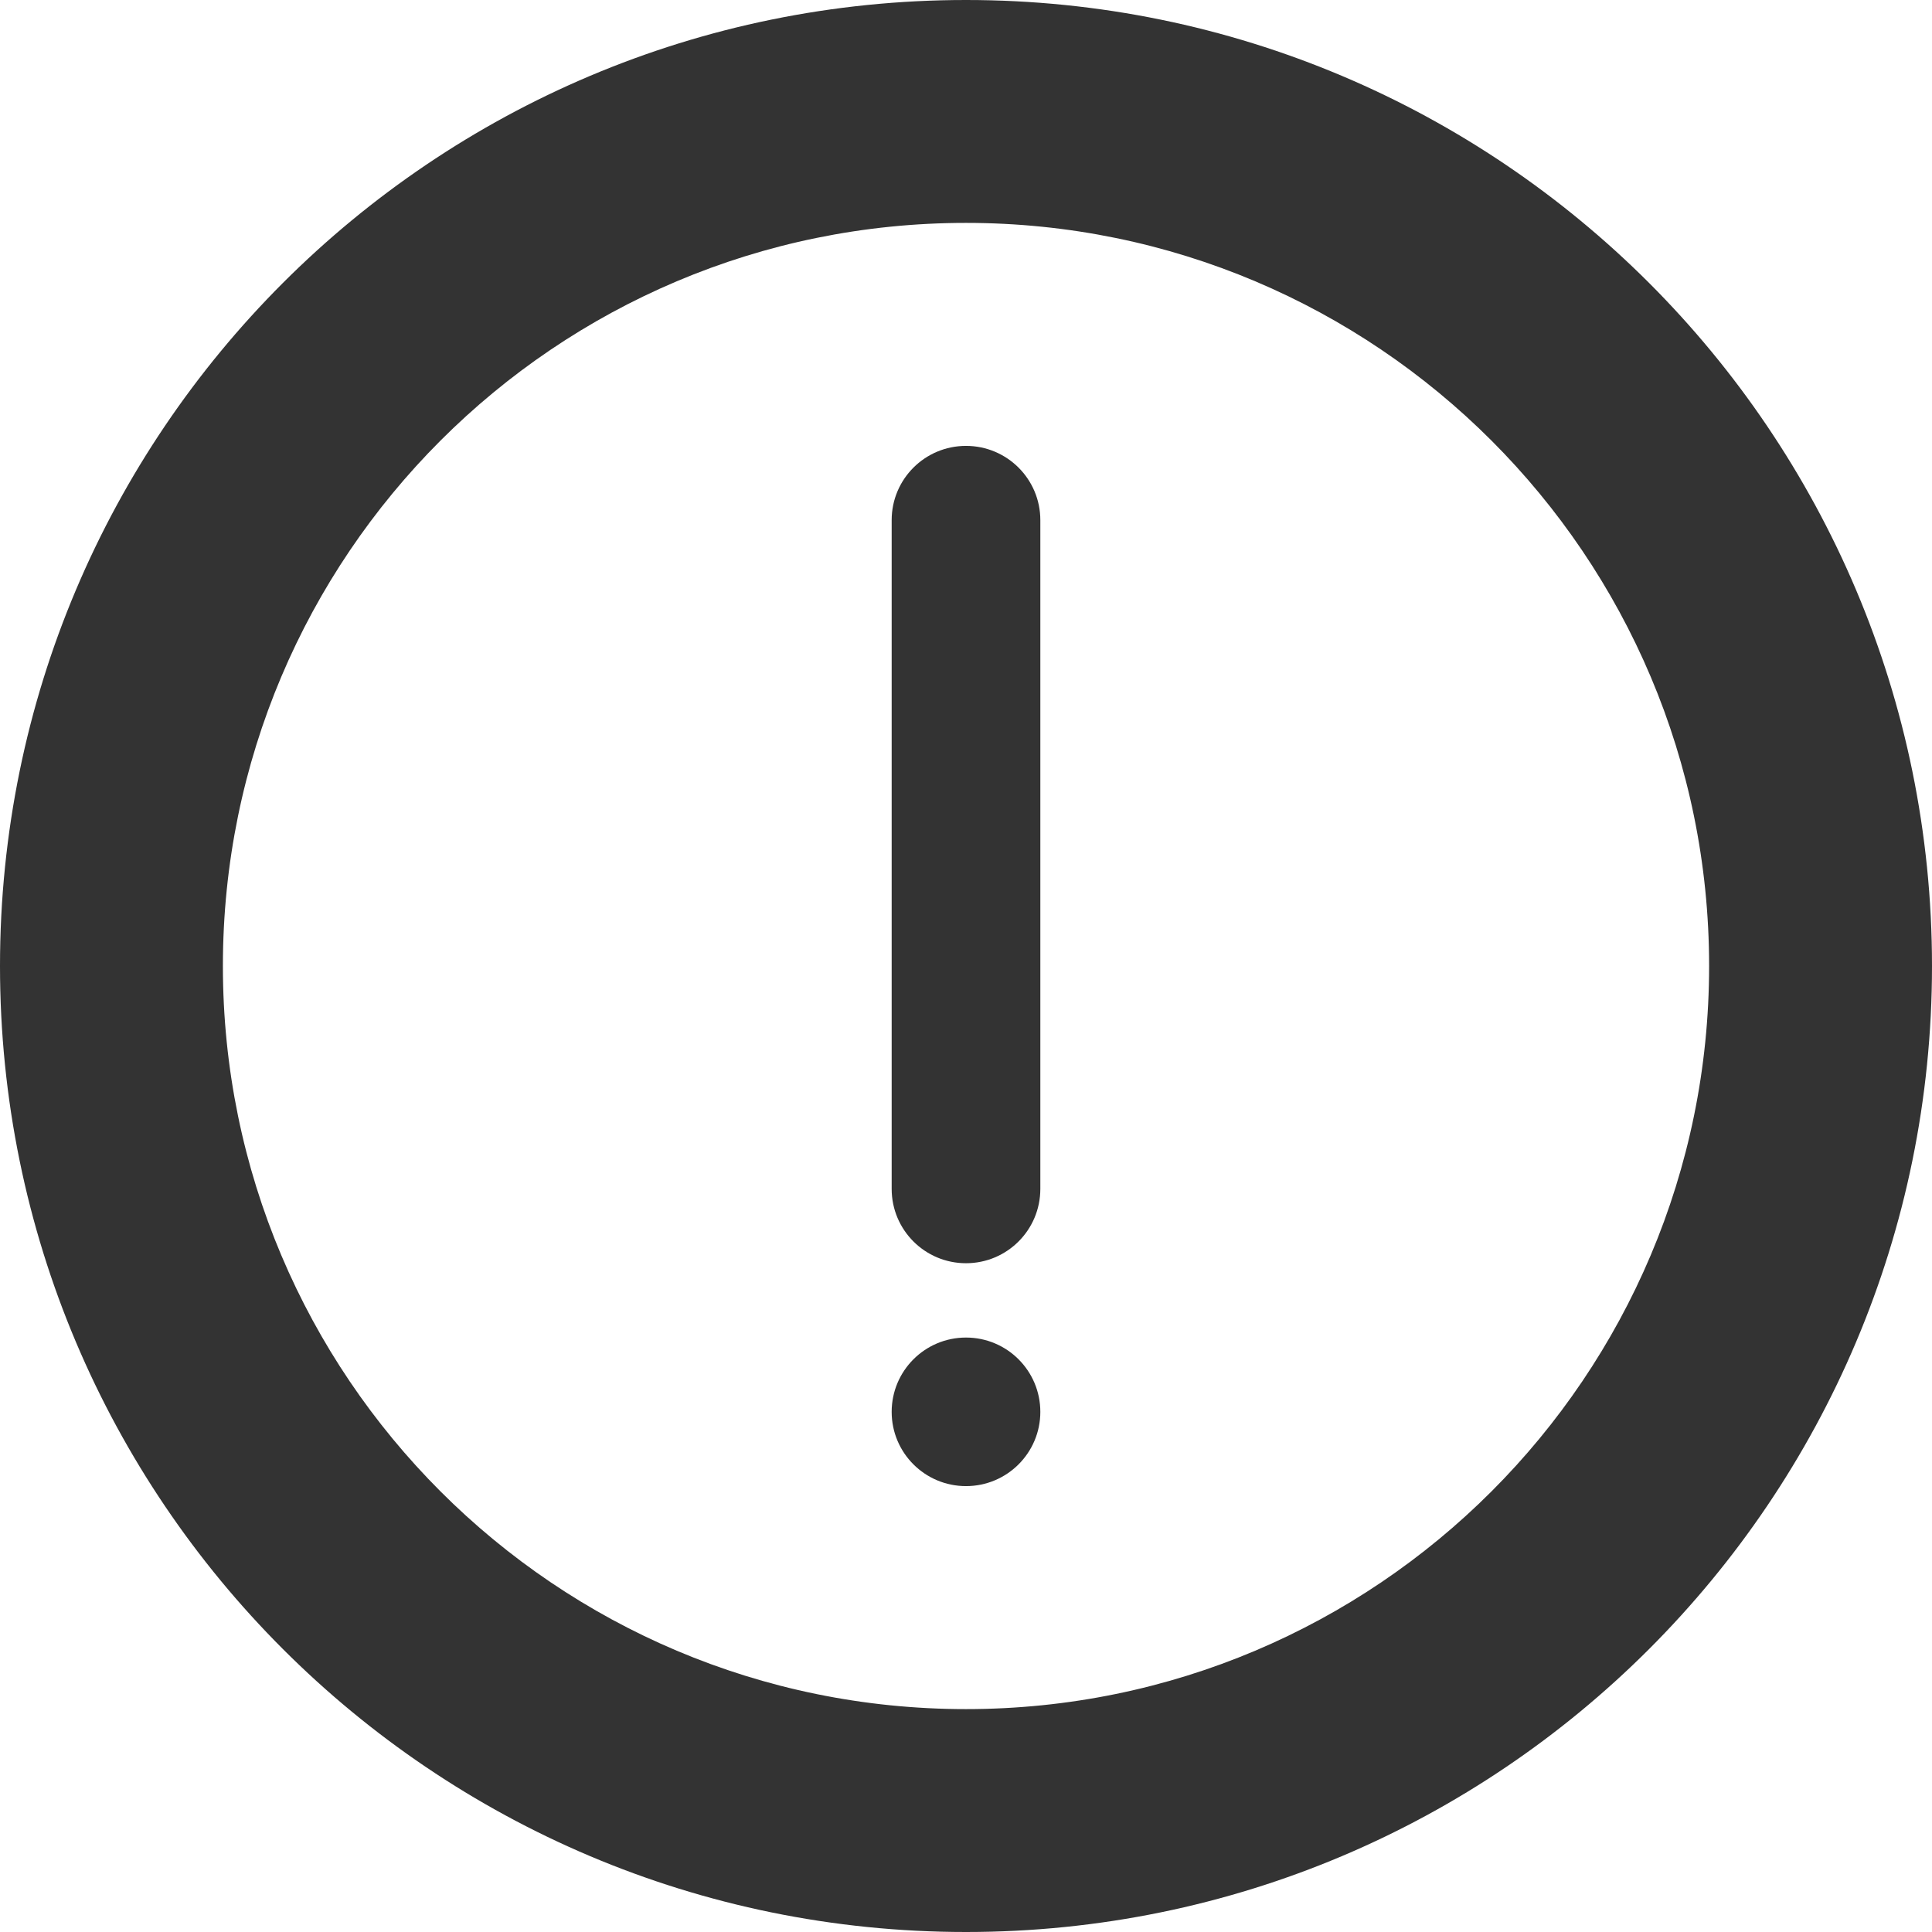 <svg width="19" height="19" viewBox="0 0 19 19" fill="none" xmlns="http://www.w3.org/2000/svg">
<path fill-rule="evenodd" clip-rule="evenodd" d="M9.5 2.192C5.464 2.192 2.192 5.464 2.192 9.5C2.192 13.536 5.464 16.808 9.5 16.808C13.536 16.808 16.808 13.536 16.808 9.5C16.808 5.464 13.536 2.192 9.5 2.192ZM0 9.5C0 4.253 4.253 0 9.5 0C14.747 0 19 4.253 19 9.5C19 14.747 14.747 19 9.5 19C4.253 19 0 14.747 0 9.5Z" fill="black" fill-opacity="0.8"/>
<path d="M9.5 14.615C9.904 14.615 10.231 14.288 10.231 13.885C10.231 13.481 9.904 13.154 9.5 13.154C9.096 13.154 8.769 13.481 8.769 13.885C8.769 14.288 9.096 14.615 9.5 14.615Z" fill="black" fill-opacity="0.8"/>
<path fill-rule="evenodd" clip-rule="evenodd" d="M9.5 4.385C9.904 4.385 10.231 4.712 10.231 5.115V11.692C10.231 12.096 9.904 12.423 9.5 12.423C9.096 12.423 8.769 12.096 8.769 11.692V5.115C8.769 4.712 9.096 4.385 9.5 4.385Z" fill="black" fill-opacity="0.8"/>
</svg>
